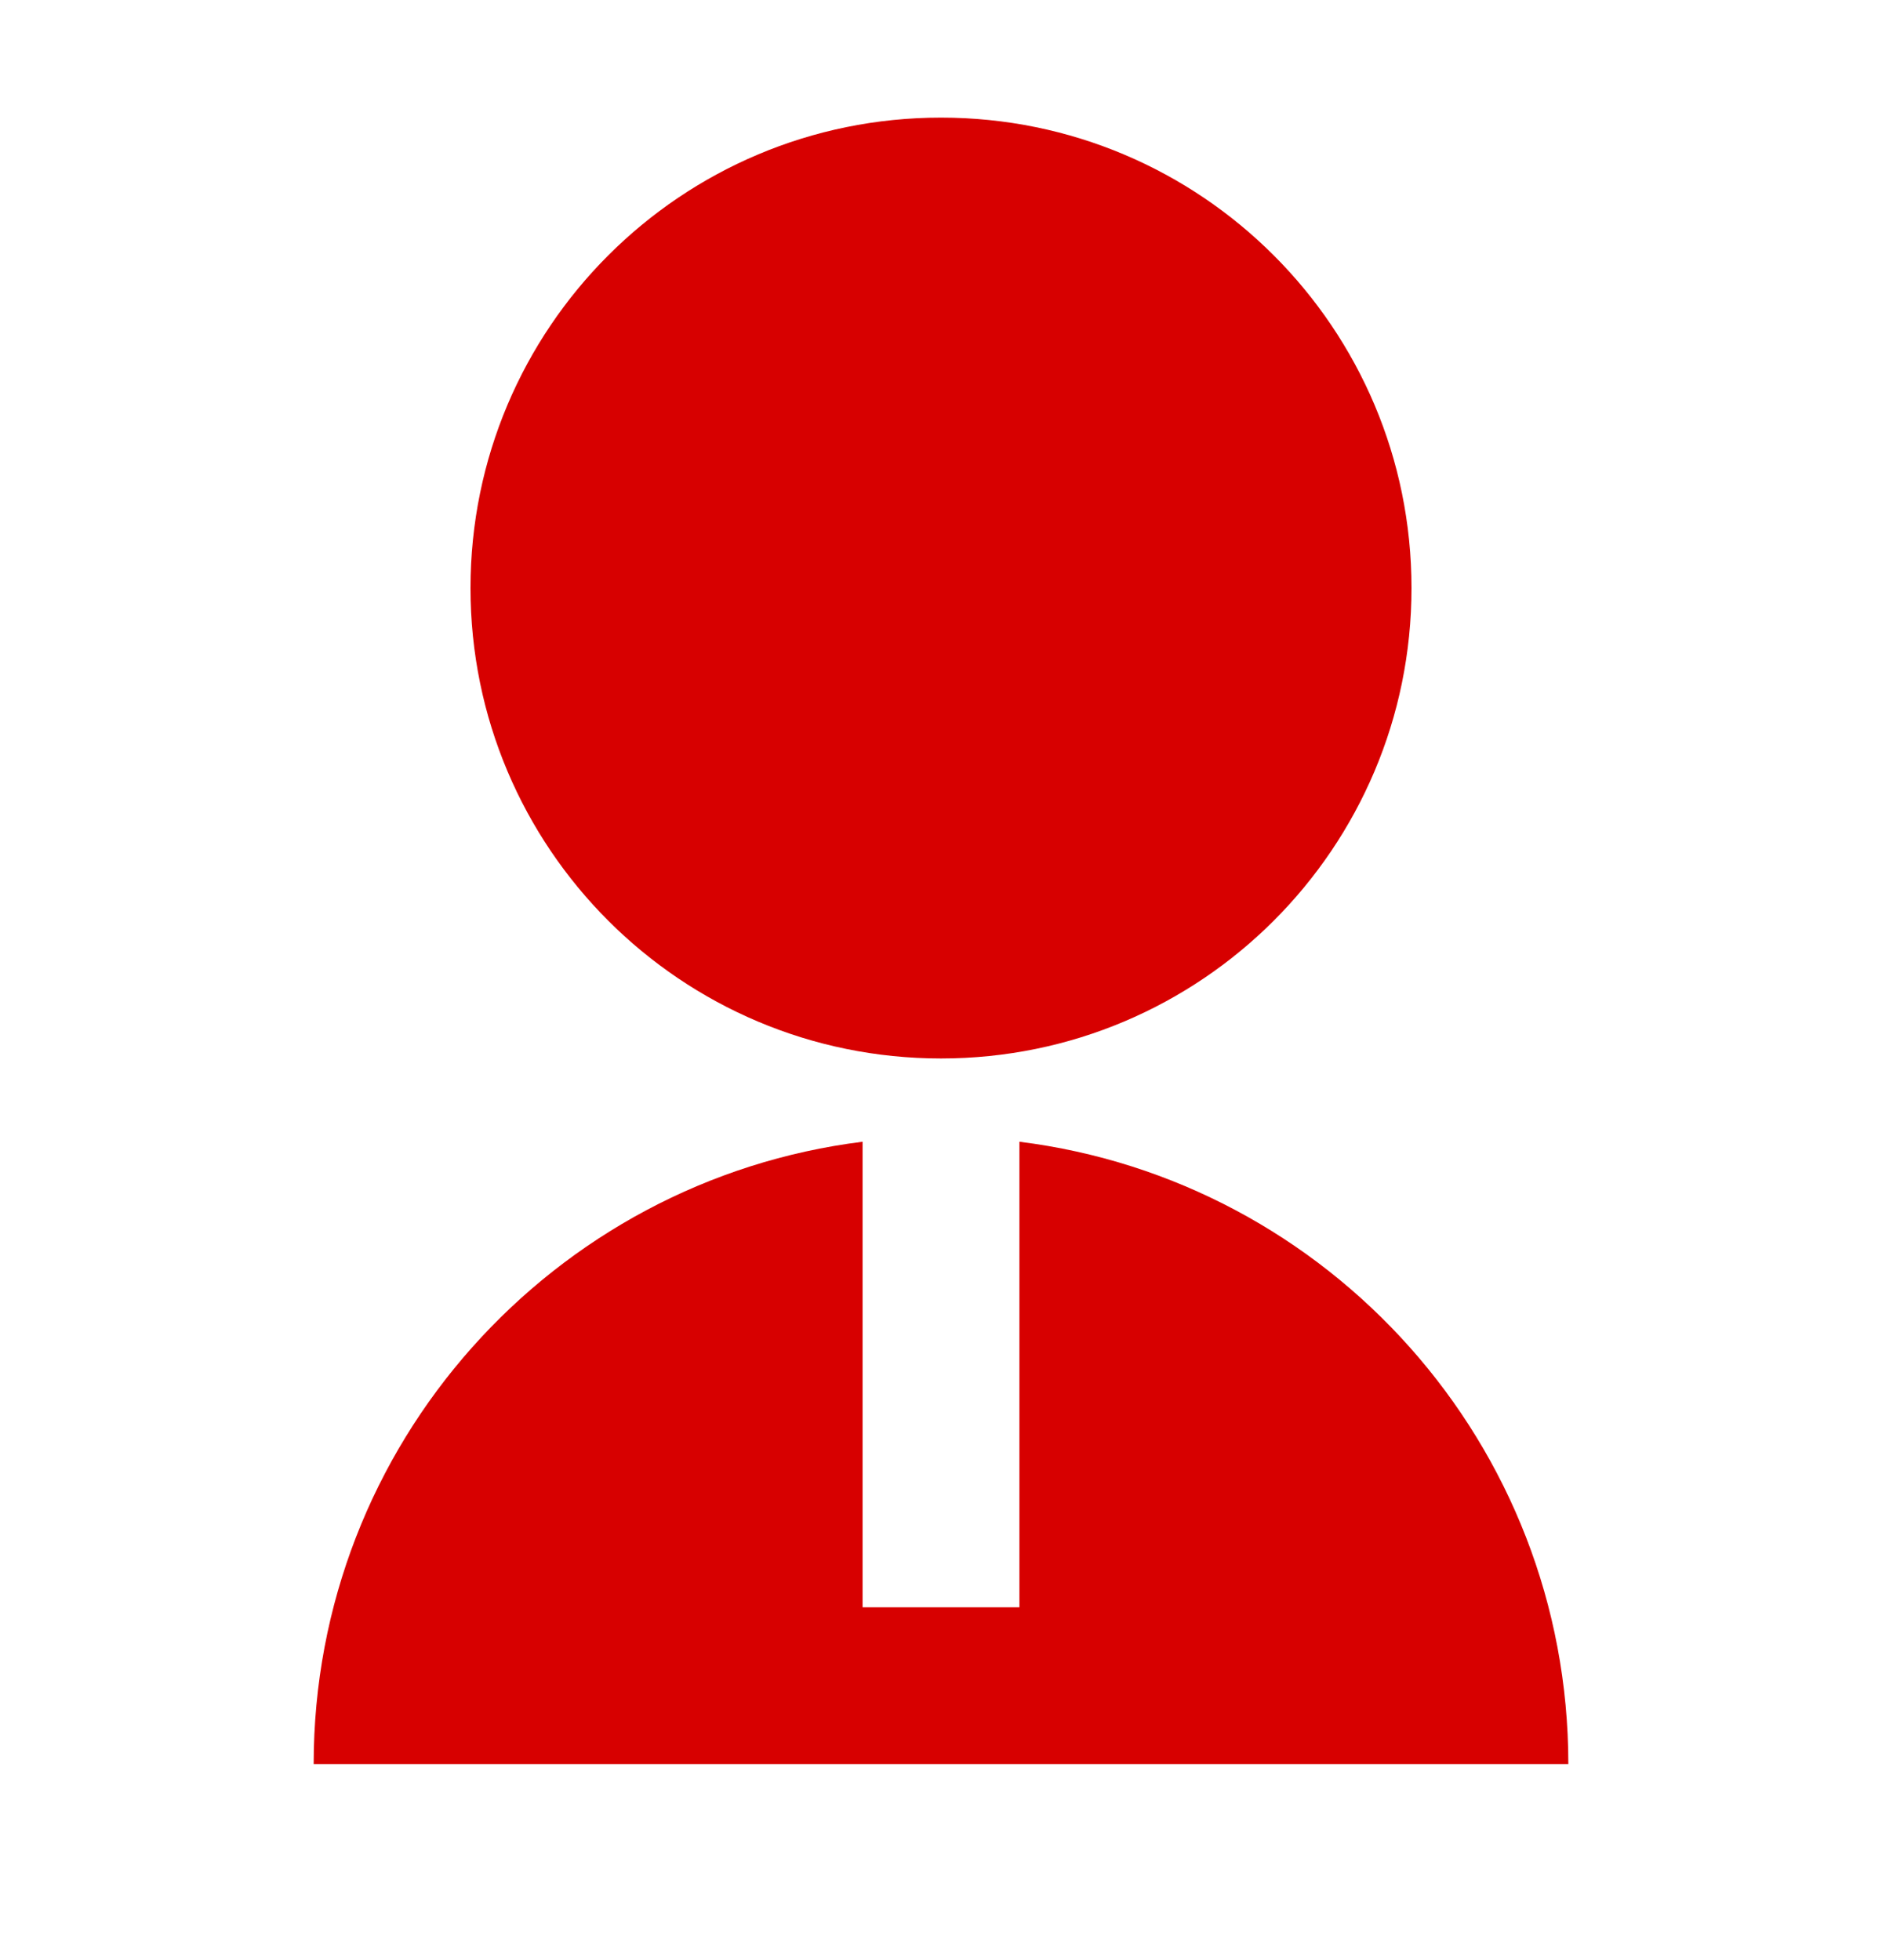 <svg width="24" height="25" viewBox="0 0 24 25" fill="none" xmlns="http://www.w3.org/2000/svg">
<path d="M11 14.562V20.5H13V14.562C16.946 15.054 20 18.42 20 22.5H4C4 18.42 7.054 15.054 11 14.562ZM12 13.5C8.685 13.5 6 10.815 6 7.5C6 4.185 8.685 1.5 12 1.5C15.315 1.5 18 4.185 18 7.5C18 10.815 15.315 13.5 12 13.5Z" fill="#D70000"/>
</svg>
